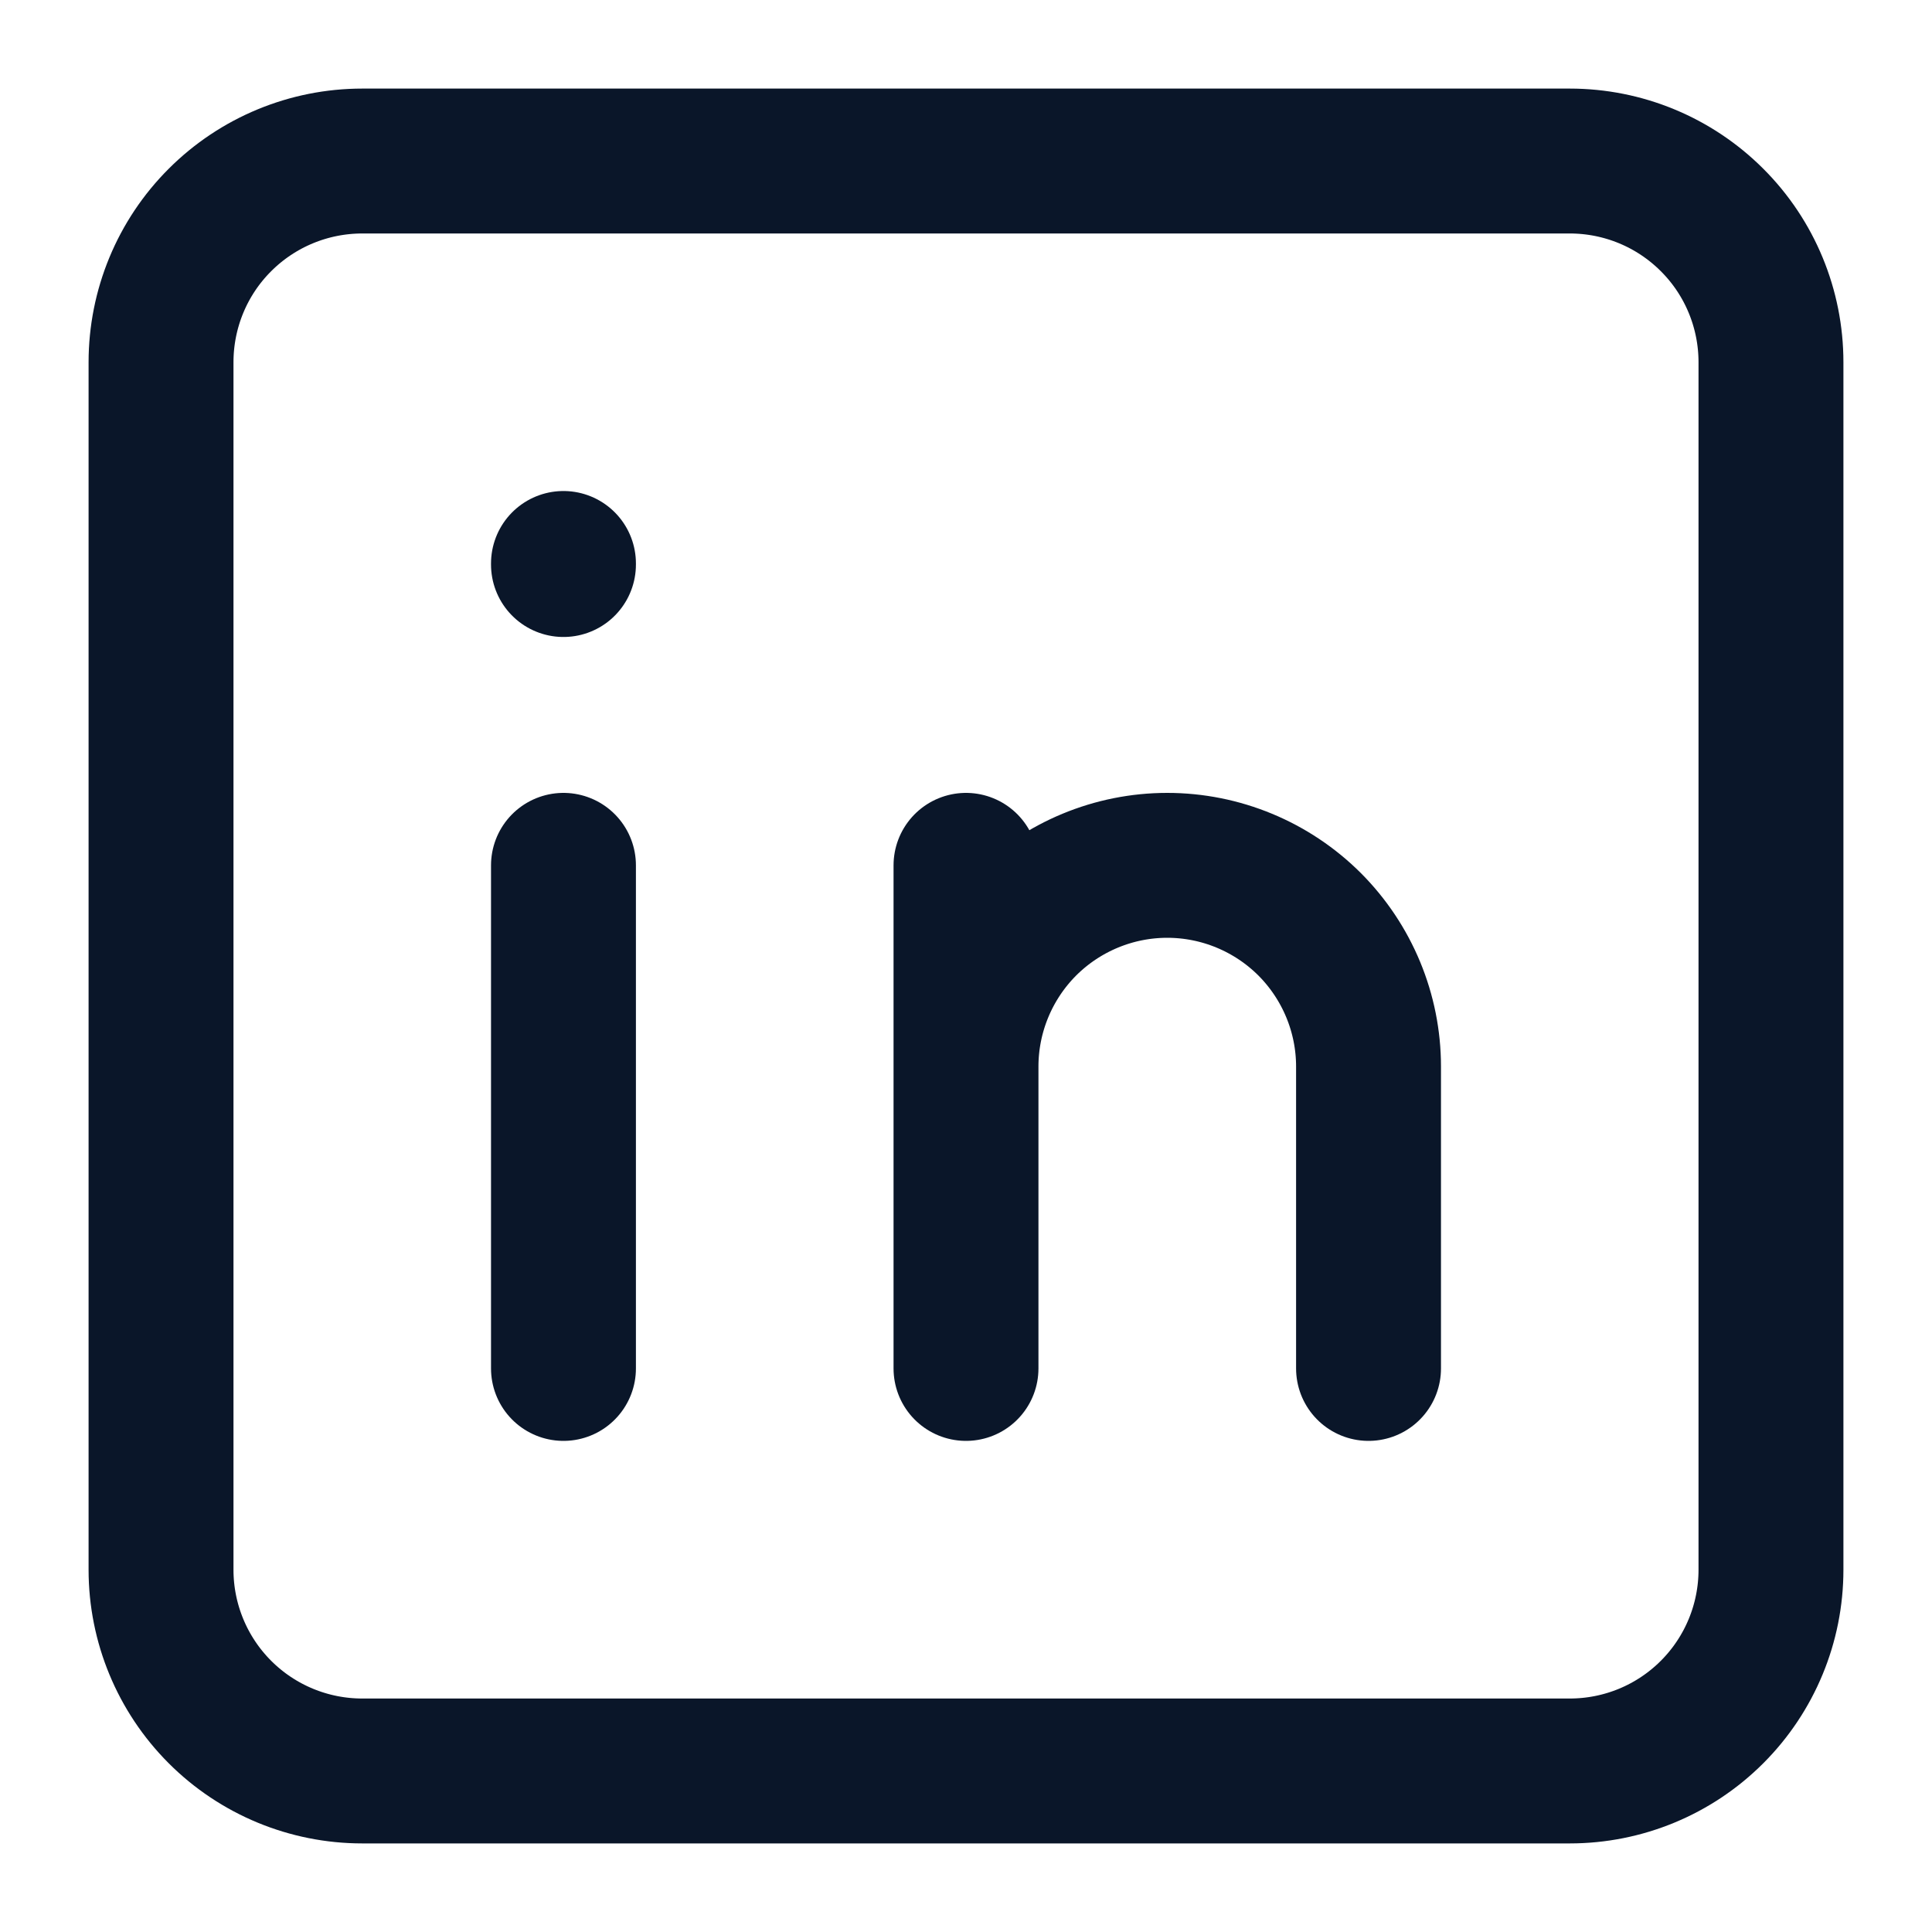 <svg width="20" height="20" viewBox="0 0 20 20" fill="none" xmlns="http://www.w3.org/2000/svg">
<g clip-path="url(#clip0_2693_36325)">
<path d="M5.833 8.958V14.166M5.833 5.833V5.844M10 14.166V8.958M14.167 14.166V11.041C14.167 10.489 13.947 9.959 13.557 9.568C13.166 9.178 12.636 8.958 12.083 8.958C11.531 8.958 11.001 9.178 10.61 9.568C10.22 9.959 10 10.489 10 11.041M1.667 3.75C1.667 3.197 1.886 2.667 2.277 2.277C2.668 1.886 3.198 1.667 3.75 1.667H16.25C16.803 1.667 17.332 1.886 17.723 2.277C18.114 2.667 18.333 3.197 18.333 3.75V16.25C18.333 16.802 18.114 17.332 17.723 17.723C17.332 18.114 16.803 18.333 16.25 18.333H3.75C3.198 18.333 2.668 18.114 2.277 17.723C1.886 17.332 1.667 16.802 1.667 16.25V3.75Z" stroke="#0A1629" stroke-width="1.5" stroke-linecap="round" stroke-linejoin="round"/>
</g>
<defs>
<clipPath id="clip0_2693_36325">
<rect width="20" height="20" fill="white"/>
</clipPath>
</defs>
</svg>
